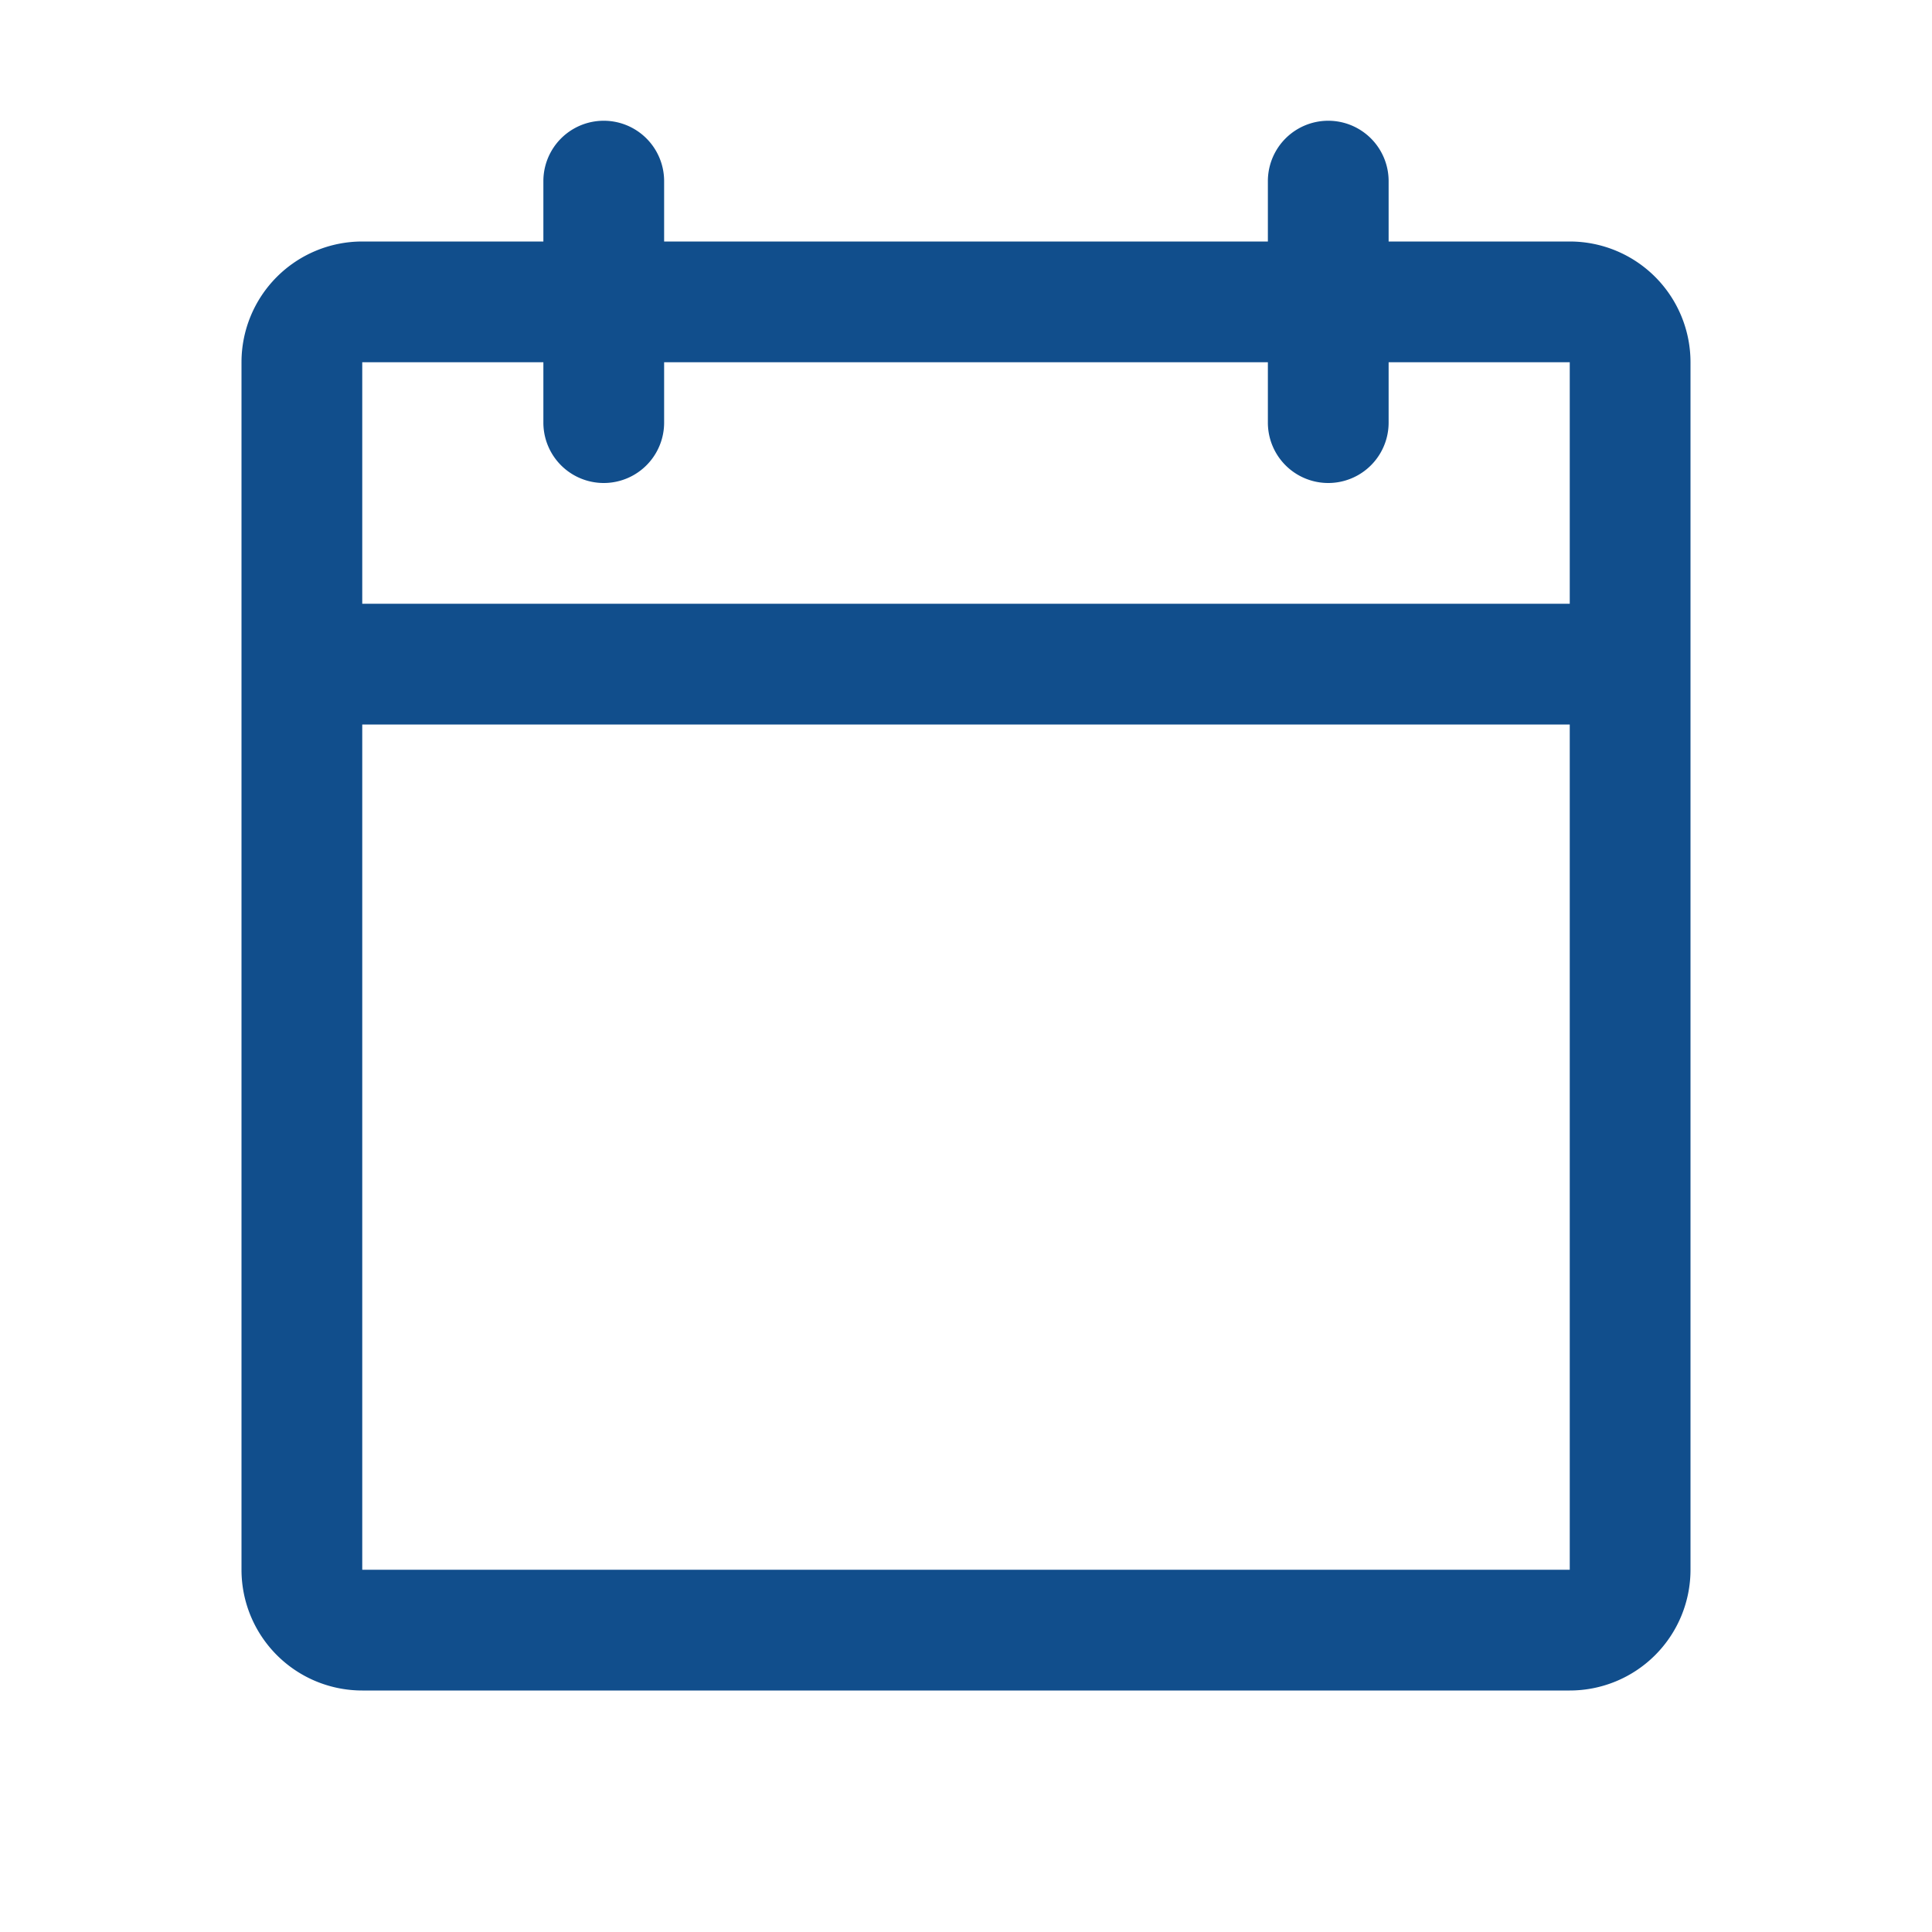 <svg xmlns="http://www.w3.org/2000/svg" width="28" height="28" fill="#114e8c" viewBox="0 0 256 256"><path d="M208,32H184V24a8,8,0,0,0-16,0v8H88V24a8,8,0,0,0-16,0v8H48A16,16,0,0,0,32,48V208a16,16,0,0,0,16,16H208a16,16,0,0,0,16-16V48A16,16,0,0,0,208,32ZM72,48v8a8,8,0,0,0,16,0V48h80v8a8,8,0,0,0,16,0V48h24V80H48V48ZM208,208H48V96H208V208Z"></path></svg>